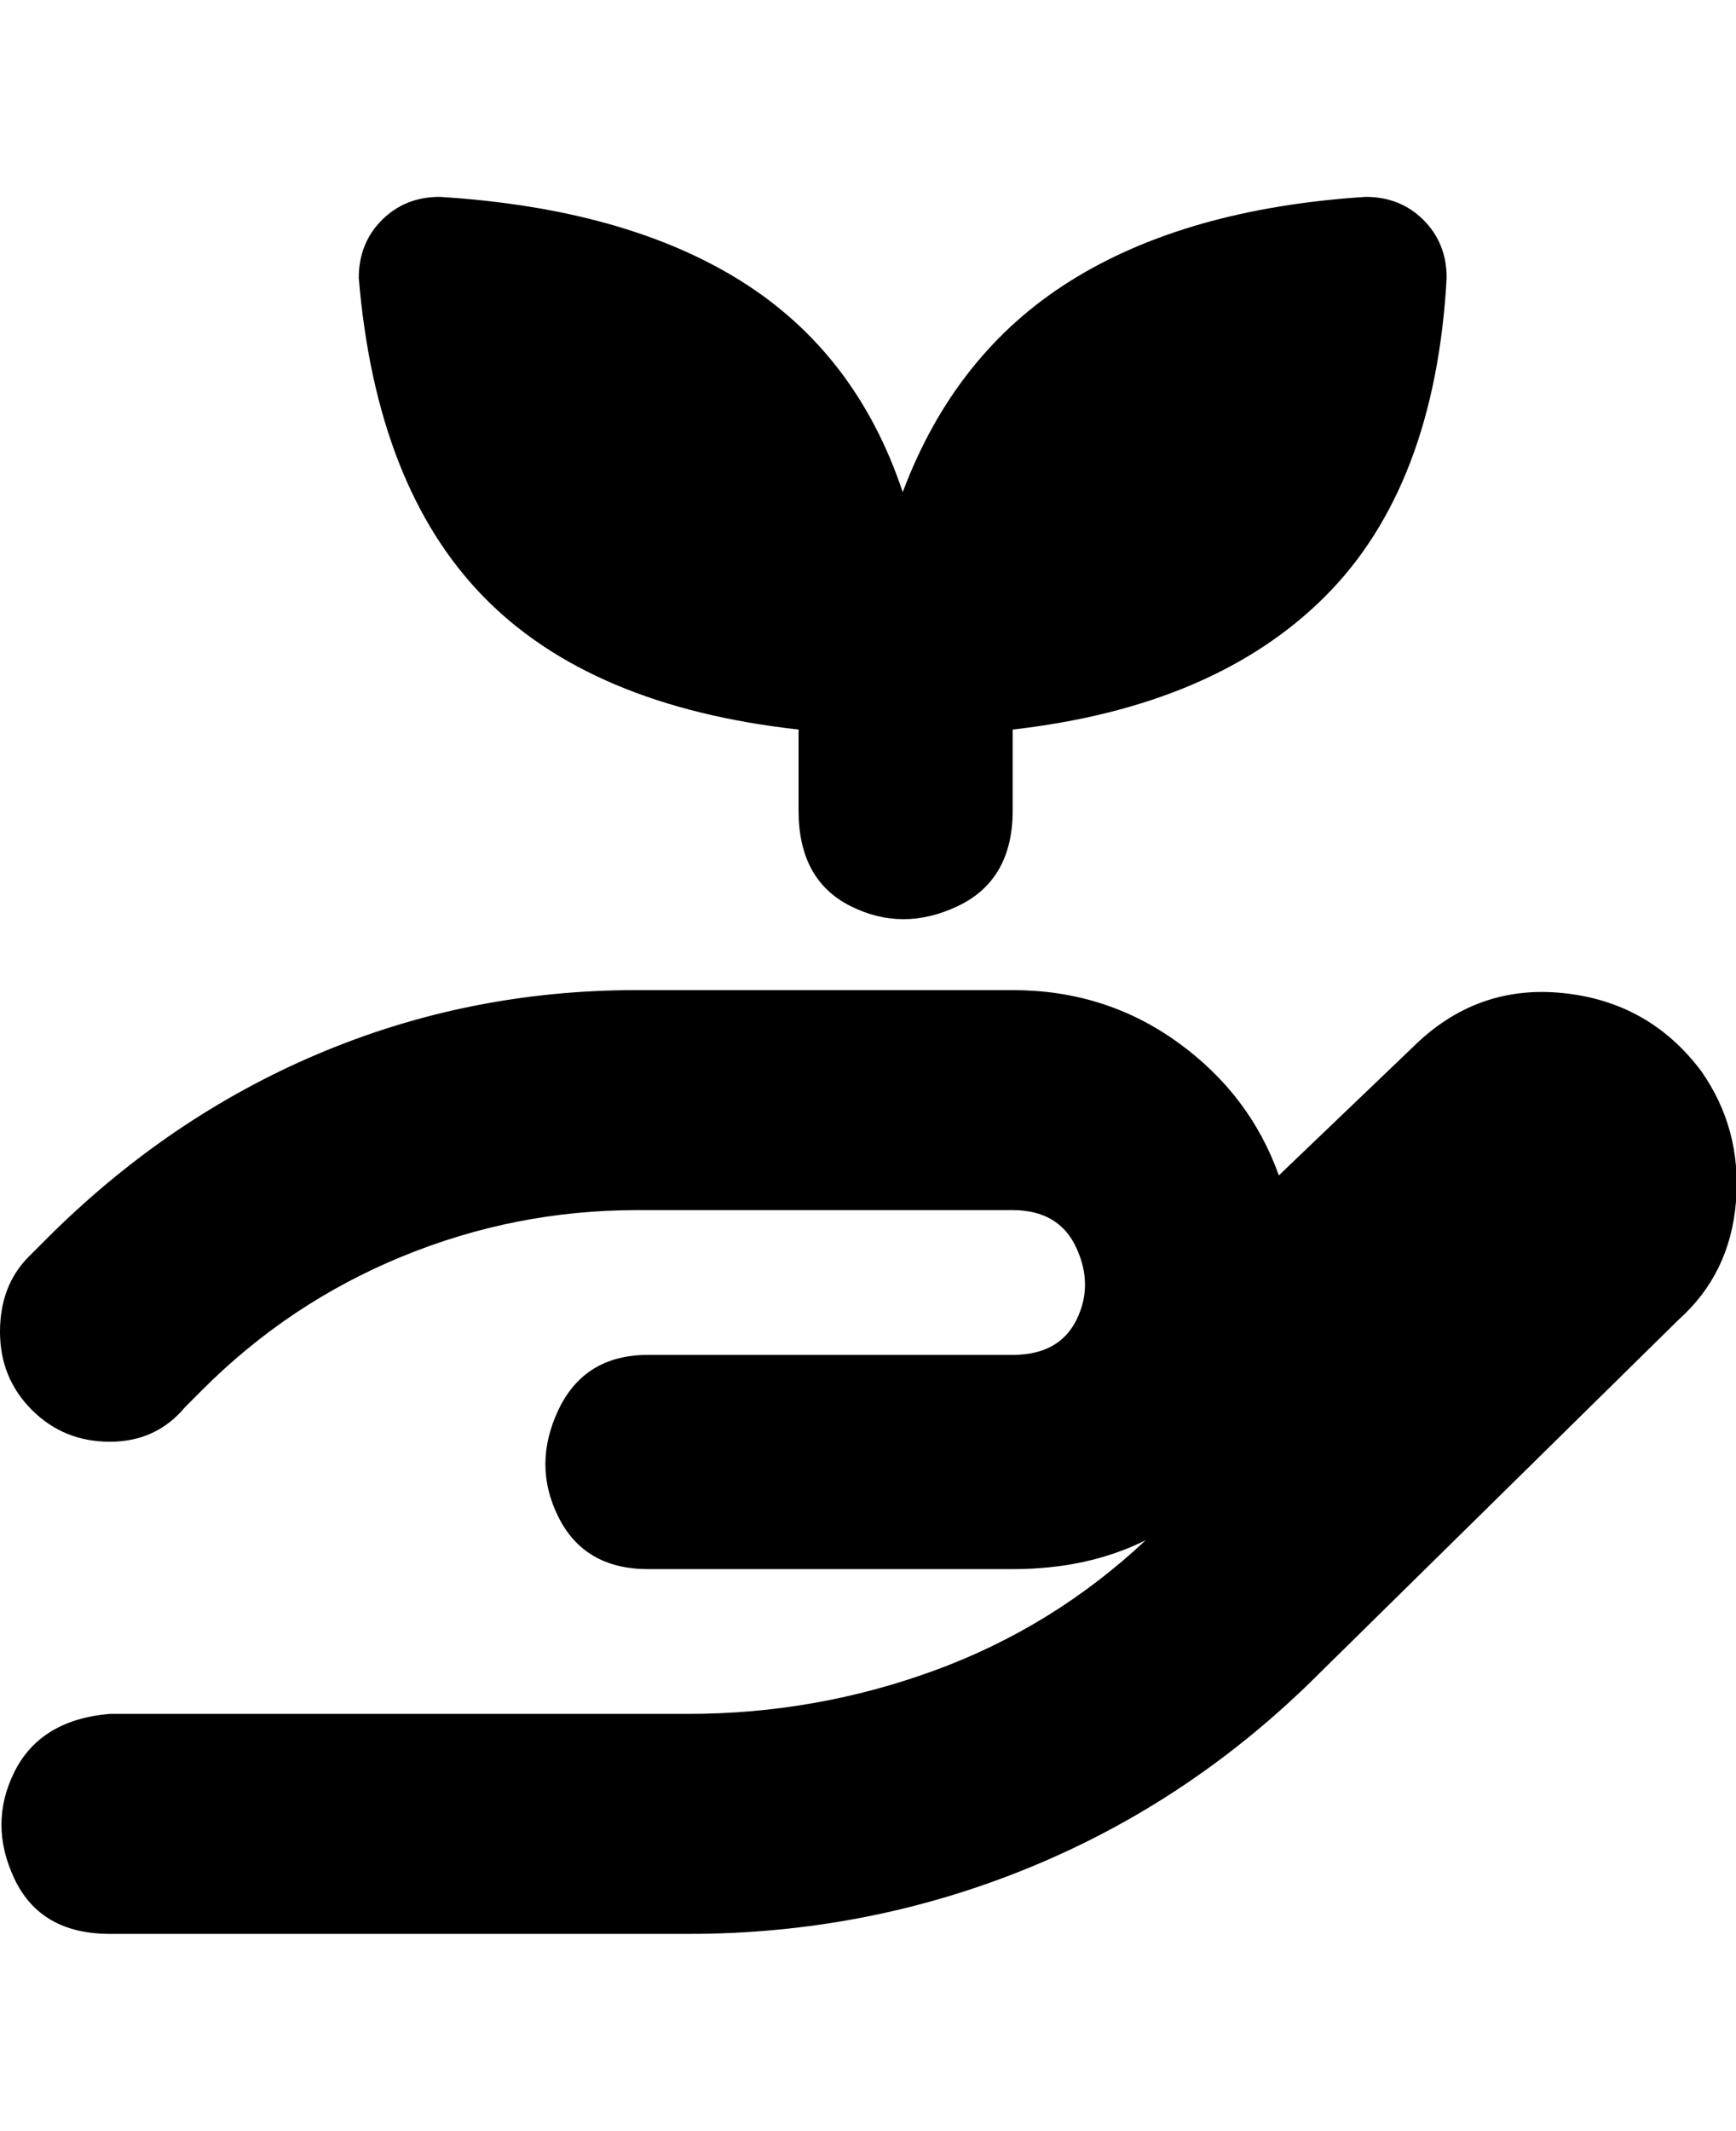 <svg viewBox="0 0 300 368" xmlns="http://www.w3.org/2000/svg"><path d="M290 228l-62 61q-22 22-50 33.5T119 334H19q-12 0-16.5-9.5t0-18.5Q7 297 19 296h100q22 0 42.5-7.5T198 266q-10 5-23 5h-63q-11 0-15.5-9t0-18.5Q101 234 112 234h63q8 0 11-6t0-12.5q-3-6.5-11-6.5h-65q-21 0-40.5 8T35 240l-3 3q-5 6-13 6t-13.5-5.5Q0 238 0 230t5-13l3-3q21-21 47-32t55-11h65q16 0 28.5 9t17.5 23l23-22q11-11 26-9.5t24 13.5q7 10 6 22.5T290 228zM138 126v14q0 12 9 16.5t18.5 0Q175 152 175 140v-14q35-4 54-23t21-55q0-6-4-10t-10-4q-31 2-51 14.5T156 85q-8-24-28-36.5T76 34q-6 0-10 4t-4 10q3 36 21.5 55t54.5 23z"/></svg>